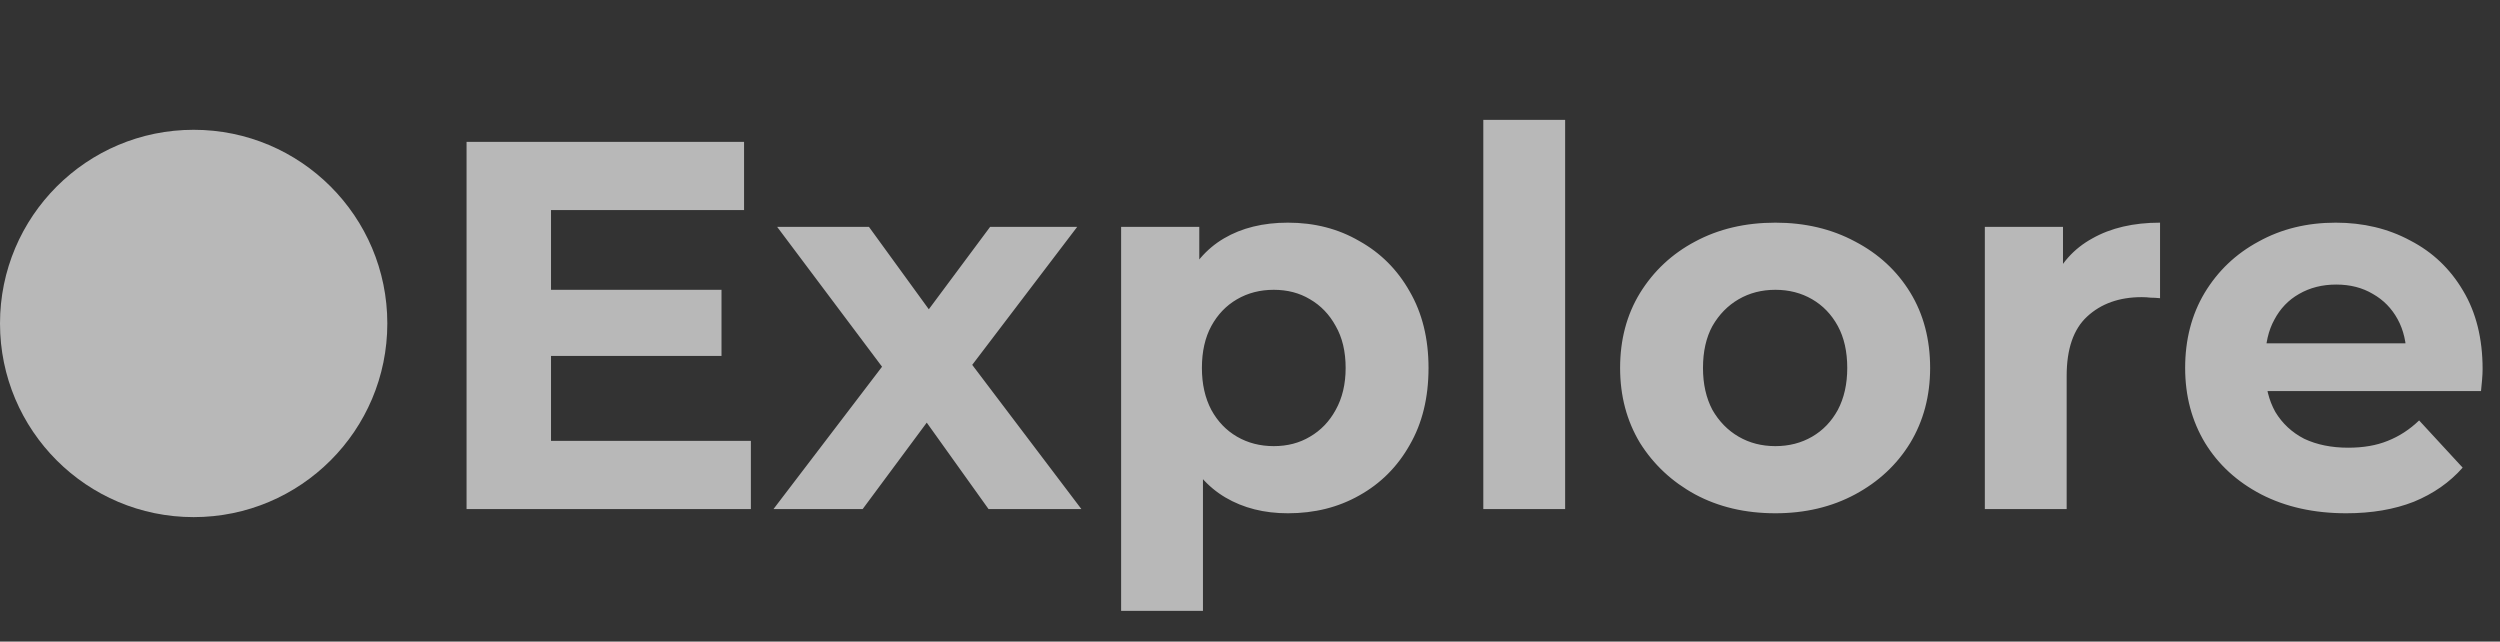 <svg width="1165" height="299" viewBox="0 0 1165 299" fill="none" xmlns="http://www.w3.org/2000/svg">
<rect x="0" y="0" width="1165" height="299" fill="#333333" stroke="none"/>
<path d="M253.841 135.049H336.222V165.85H253.841V135.049ZM256.774 205.451H349.911V237.23H217.417V66.113H346.733V97.892H256.774V205.451ZM360.438 237.23L419.351 159.983L418.618 181.006L362.149 105.714H404.928L440.618 154.849L424.484 155.338L461.397 105.714H501.976L445.263 180.272V159.738L503.932 237.23H460.664L423.262 184.917L439.152 187.117L401.995 237.23H360.438ZM600.179 239.186C589.098 239.186 579.401 236.741 571.089 231.852C562.778 226.963 556.259 219.548 551.533 209.607C546.97 199.503 544.689 186.791 544.689 171.472C544.689 155.99 546.889 143.279 551.289 133.337C555.689 123.396 562.045 115.981 570.356 111.092C578.668 106.203 588.609 103.759 600.179 103.759C612.565 103.759 623.647 106.611 633.425 112.315C643.366 117.855 651.189 125.678 656.893 135.782C662.759 145.886 665.693 157.783 665.693 171.472C665.693 185.324 662.759 197.303 656.893 207.407C651.189 217.511 643.366 225.333 633.425 230.874C623.647 236.415 612.565 239.186 600.179 239.186ZM522.443 284.654V105.714H558.867V132.604L558.133 171.717L560.578 210.585V284.654H522.443ZM593.579 207.896C599.935 207.896 605.557 206.429 610.446 203.496C615.498 200.562 619.491 196.406 622.425 191.028C625.521 185.487 627.069 178.969 627.069 171.472C627.069 163.813 625.521 157.294 622.425 151.916C619.491 146.538 615.498 142.382 610.446 139.449C605.557 136.515 599.935 135.049 593.579 135.049C587.223 135.049 581.519 136.515 576.467 139.449C571.415 142.382 567.423 146.538 564.489 151.916C561.556 157.294 560.089 163.813 560.089 171.472C560.089 178.969 561.556 185.487 564.489 191.028C567.423 196.406 571.415 200.562 576.467 203.496C581.519 206.429 587.223 207.896 593.579 207.896ZM691.221 237.23V55.846H729.356V237.23H691.221ZM827.328 239.186C813.313 239.186 800.845 236.252 789.927 230.385C779.171 224.518 770.615 216.533 764.259 206.429C758.066 196.162 754.97 184.51 754.97 171.472C754.97 158.272 758.066 146.619 764.259 136.515C770.615 126.248 779.171 118.263 789.927 112.559C800.845 106.692 813.313 103.759 827.328 103.759C841.18 103.759 853.566 106.692 864.485 112.559C875.404 118.263 883.96 126.167 890.152 136.271C896.345 146.375 899.442 158.109 899.442 171.472C899.442 184.51 896.345 196.162 890.152 206.429C883.96 216.533 875.404 224.518 864.485 230.385C853.566 236.252 841.18 239.186 827.328 239.186ZM827.328 207.896C833.684 207.896 839.388 206.429 844.44 203.496C849.492 200.562 853.484 196.406 856.418 191.028C859.351 185.487 860.818 178.969 860.818 171.472C860.818 163.813 859.351 157.294 856.418 151.916C853.484 146.538 849.492 142.382 844.44 139.449C839.388 136.515 833.684 135.049 827.328 135.049C820.972 135.049 815.268 136.515 810.216 139.449C805.164 142.382 801.09 146.538 797.994 151.916C795.06 157.294 793.593 163.813 793.593 171.472C793.593 178.969 795.06 185.487 797.994 191.028C801.09 196.406 805.164 200.562 810.216 203.496C815.268 206.429 820.972 207.896 827.328 207.896ZM924.931 237.23V105.714H961.355V142.871L956.221 132.115C960.133 122.826 966.407 115.818 975.044 111.092C983.682 106.203 994.193 103.759 1006.58 103.759V138.96C1004.95 138.797 1003.48 138.715 1002.18 138.715C1000.87 138.552 999.49 138.471 998.023 138.471C987.593 138.471 979.119 141.486 972.6 147.516C966.244 153.383 963.066 162.59 963.066 175.139V237.23H924.931ZM1093.33 239.186C1078.34 239.186 1065.14 236.252 1053.73 230.385C1042.48 224.518 1033.76 216.533 1027.57 206.429C1021.38 196.162 1018.28 184.51 1018.28 171.472C1018.28 158.272 1021.3 146.619 1027.33 136.515C1033.52 126.248 1041.91 118.263 1052.51 112.559C1063.1 106.692 1075.08 103.759 1088.44 103.759C1101.31 103.759 1112.89 106.529 1123.15 112.07C1133.58 117.448 1141.81 125.271 1147.84 135.538C1153.87 145.642 1156.89 157.783 1156.89 171.961C1156.89 173.428 1156.81 175.139 1156.64 177.095C1156.48 178.887 1156.32 180.598 1156.15 182.228H1049.33V159.983H1136.11L1121.44 166.583C1121.44 159.738 1120.06 153.79 1117.29 148.738C1114.52 143.686 1110.69 139.775 1105.8 137.004C1100.91 134.071 1095.2 132.604 1088.68 132.604C1082.17 132.604 1076.38 134.071 1071.33 137.004C1066.44 139.775 1062.61 143.767 1059.84 148.982C1057.07 154.035 1055.68 160.064 1055.68 167.072V172.939C1055.68 180.11 1057.23 186.465 1060.33 192.006C1063.59 197.384 1068.07 201.54 1073.77 204.473C1079.64 207.244 1086.48 208.629 1094.31 208.629C1101.31 208.629 1107.43 207.57 1112.64 205.451C1118.02 203.333 1122.91 200.155 1127.31 195.917L1147.6 217.918C1141.57 224.763 1133.99 230.059 1124.86 233.808C1115.74 237.393 1105.23 239.186 1093.33 239.186Z" fill="white" fill-opacity="0.65"/>
<circle cx="90.246" cy="150.73" r="90.246" fill="white" fill-opacity="0.65"/>
</svg>
